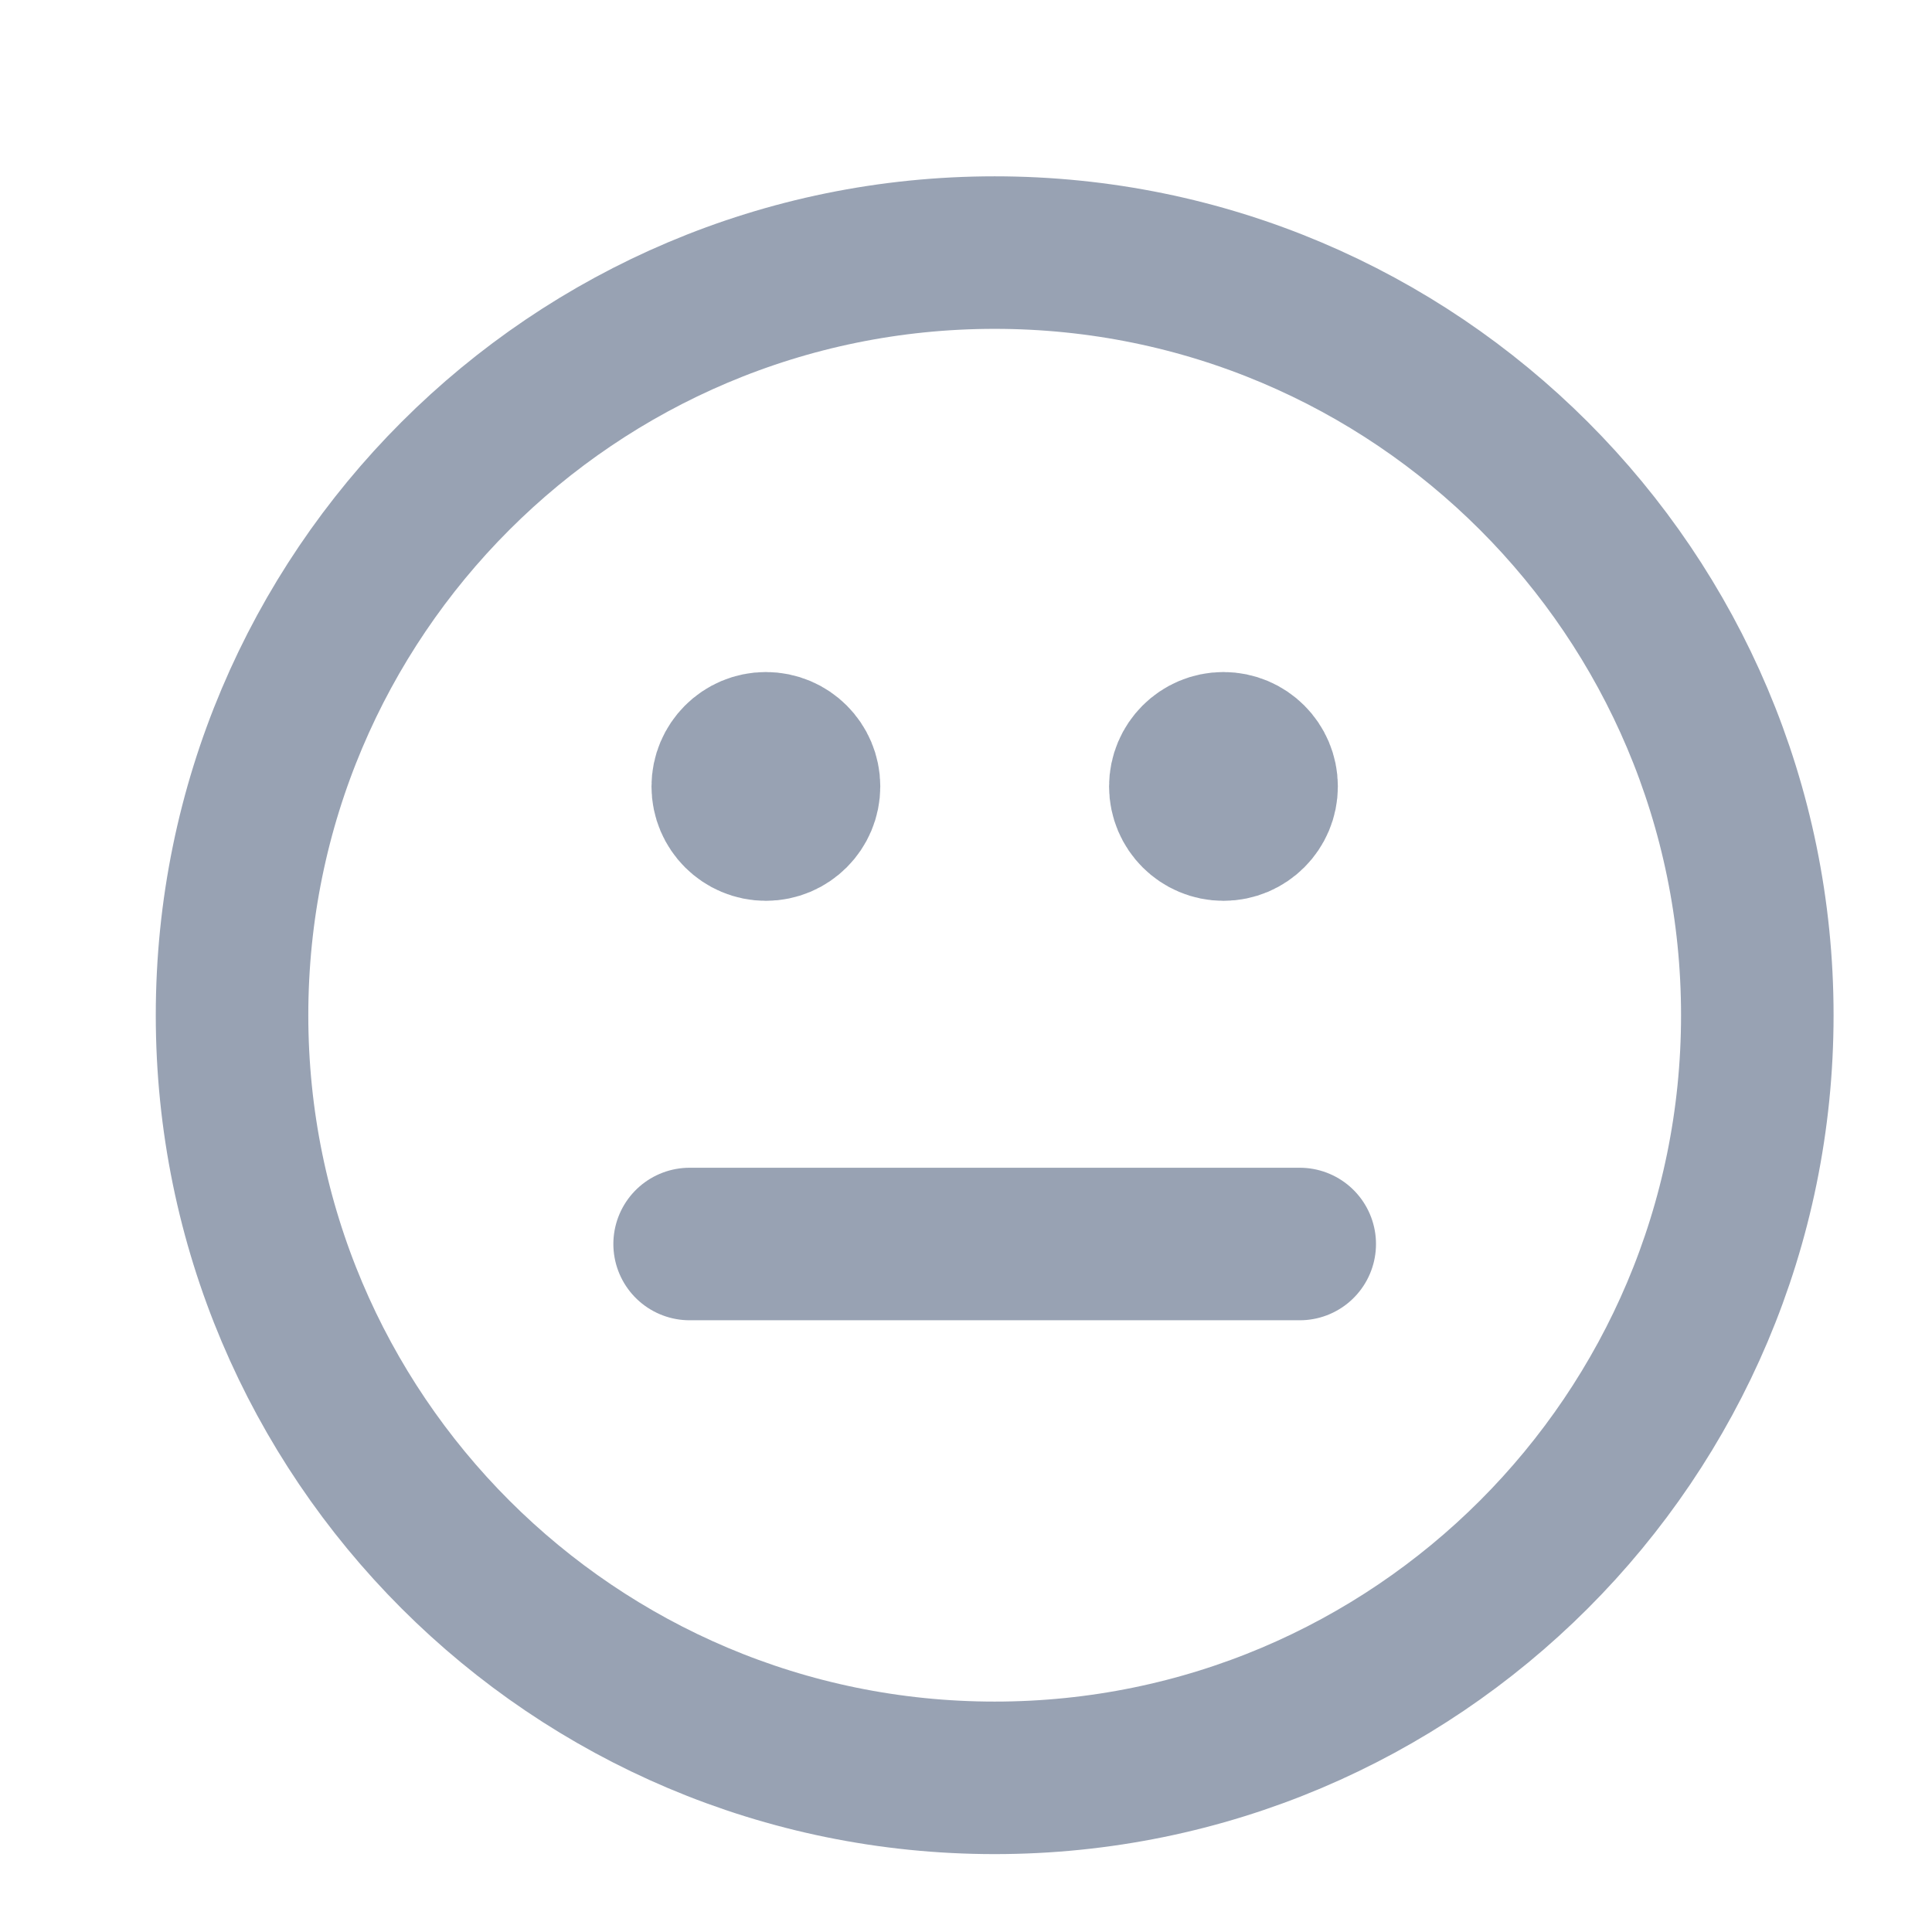 <svg width="19" height="19" viewBox="0 0 19 19" fill="none" xmlns="http://www.w3.org/2000/svg">
<g clip-path="url(#clip0_1_9573)">
<path d="M6.782 12.234H12.782M12.032 7.734H12.04M7.532 7.734H7.54M17.282 9.984C17.282 14.126 13.924 17.484 9.782 17.484C5.64 17.484 2.282 14.126 2.282 9.984C2.282 5.842 5.64 2.484 9.782 2.484C13.924 2.484 17.282 5.842 17.282 9.984ZM12.407 7.734C12.407 7.941 12.239 8.109 12.032 8.109C11.825 8.109 11.657 7.941 11.657 7.734C11.657 7.527 11.825 7.359 12.032 7.359C12.239 7.359 12.407 7.527 12.407 7.734ZM7.907 7.734C7.907 7.941 7.739 8.109 7.532 8.109C7.325 8.109 7.157 7.941 7.157 7.734C7.157 7.527 7.325 7.359 7.532 7.359C7.739 7.359 7.907 7.527 7.907 7.734Z" stroke="#98A2B3" stroke-width="1.5" stroke-linecap="round" stroke-linejoin="round"/>
</g>
<defs>
<clipPath id="clip0_1_9573">
<rect width="18" height="18" fill="white" transform="translate(0.782 0.984)"/>
</clipPath>
</defs>
</svg>
